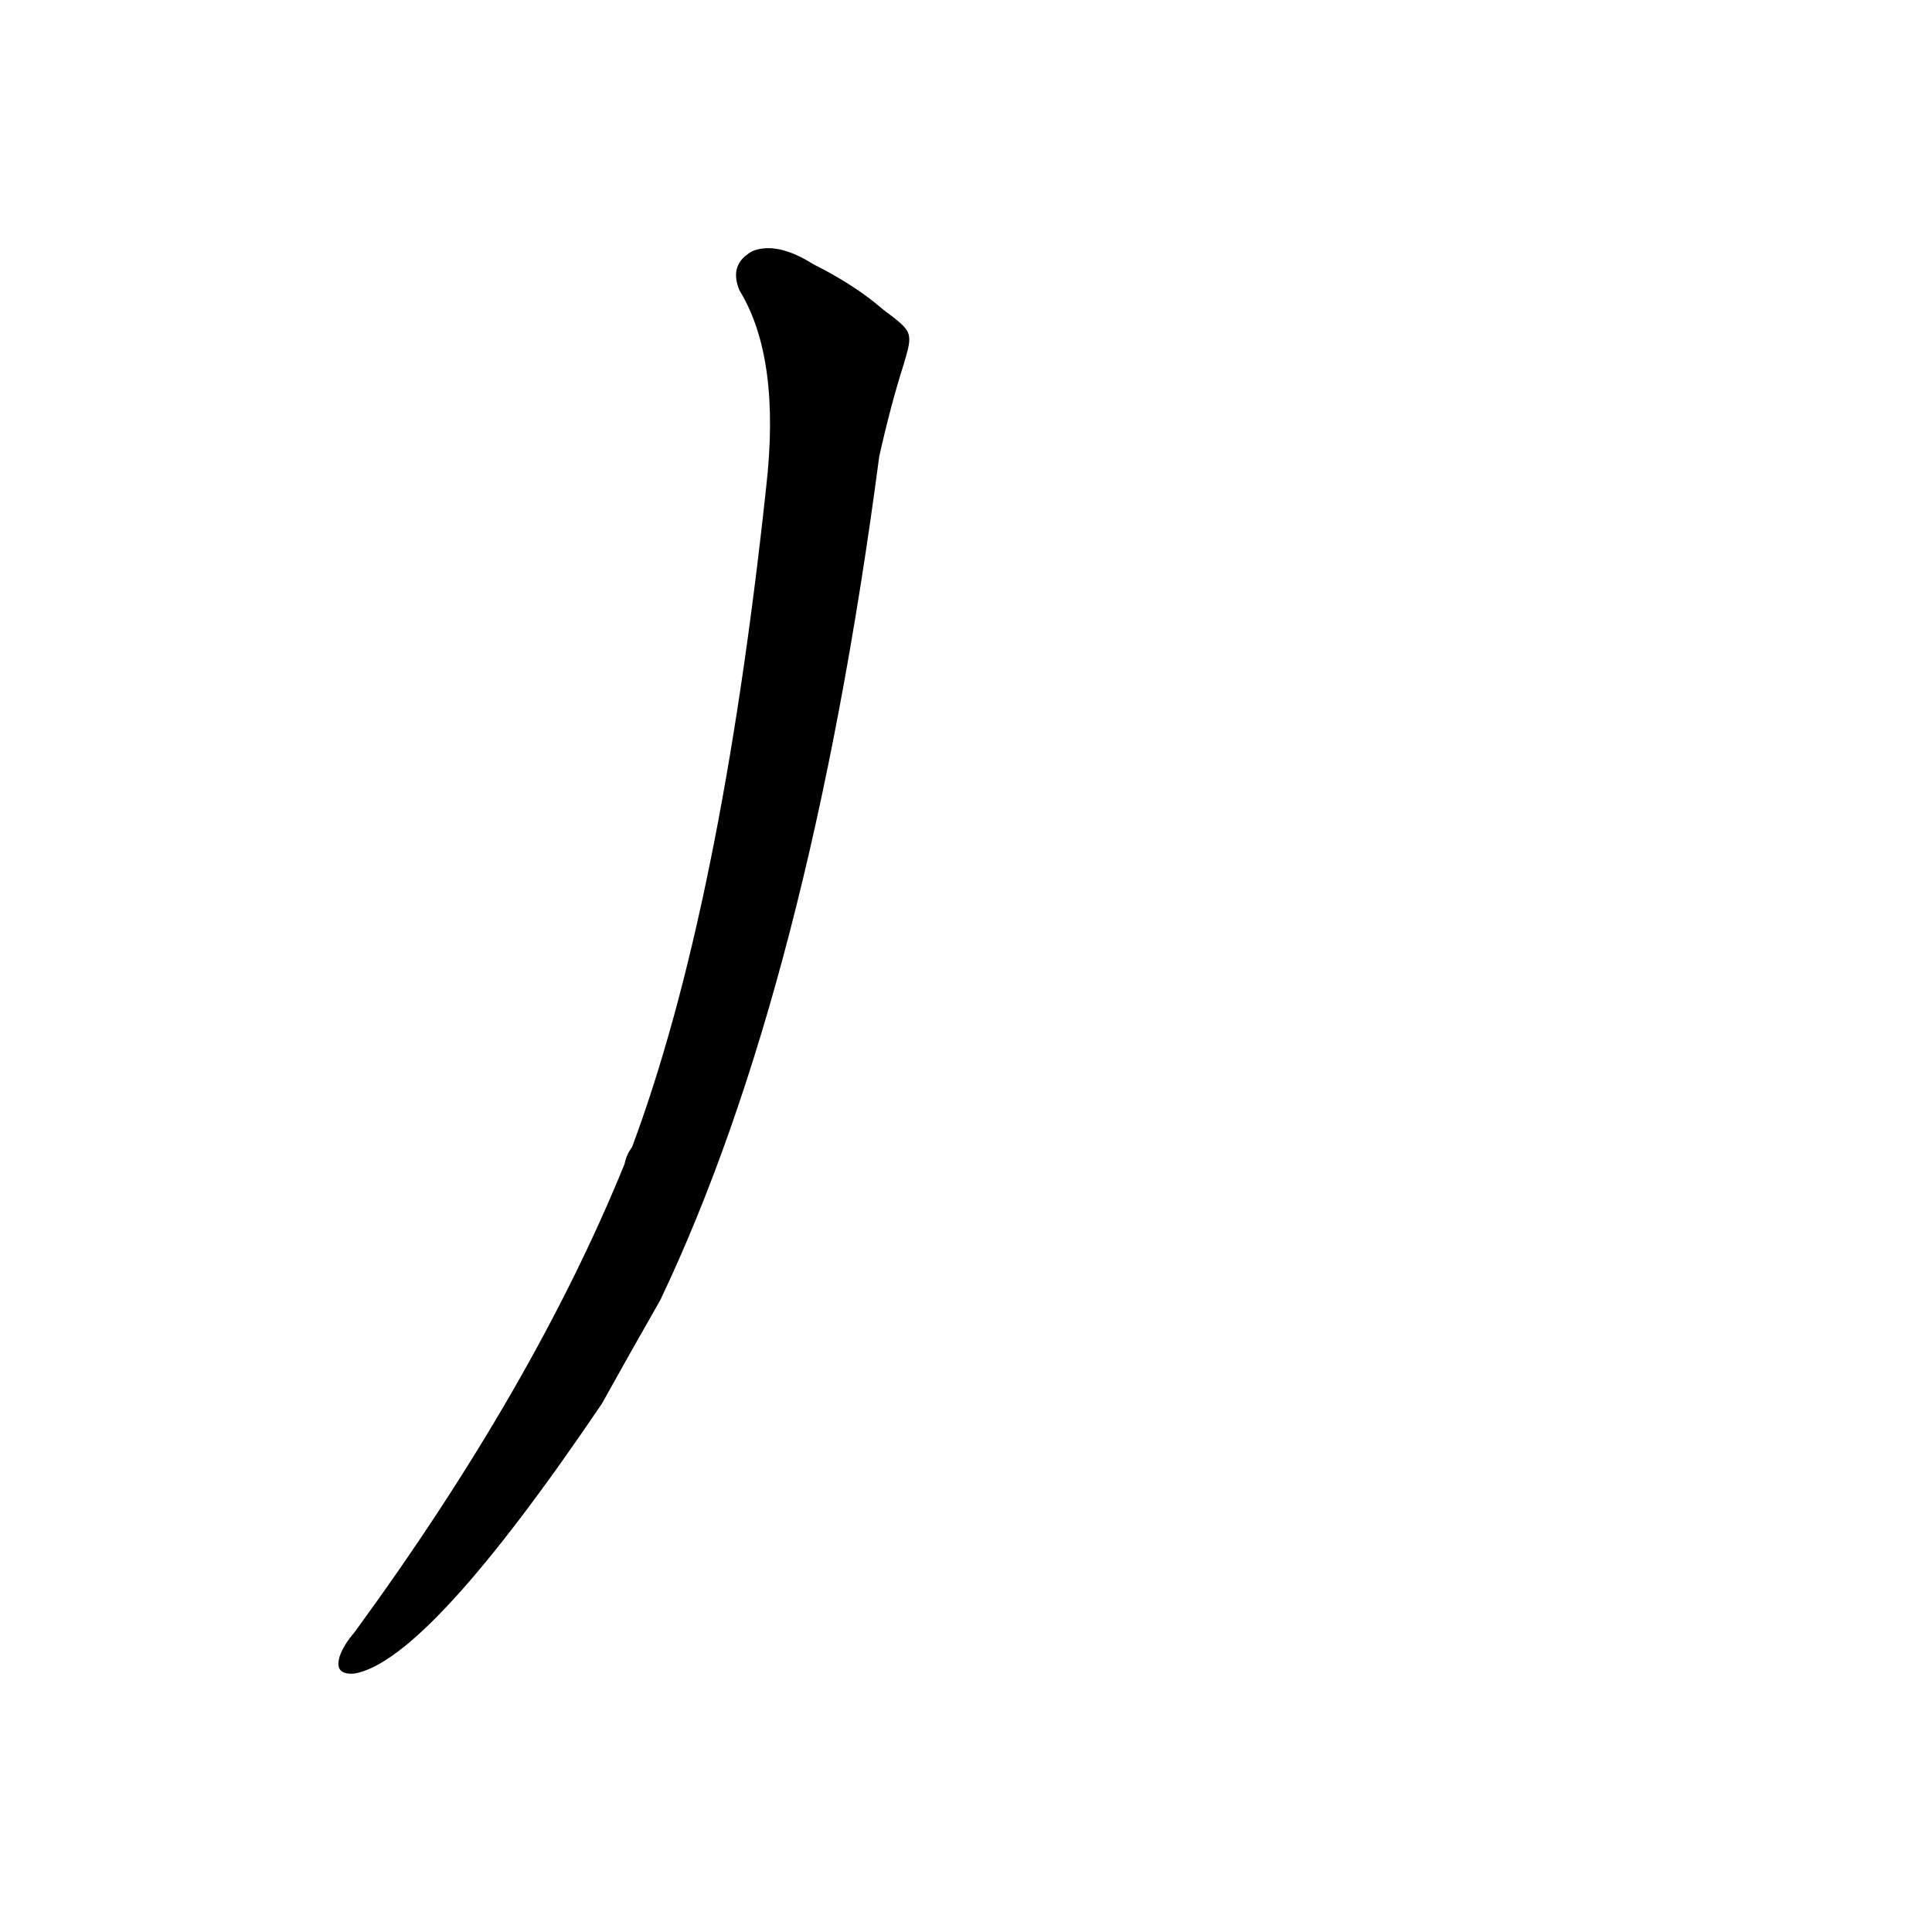 <?xml version='1.0' encoding='utf-8'?>
<svg xmlns="http://www.w3.org/2000/svg" version="1.1" viewBox="0 0 1024 1024"><g transform="scale(1, -1) translate(0, -900)"><path d="M 468 736 Q 453 749 431 760 Q 412 772 399 767 Q 386 760 392 746 Q 414 710 406 641 Q 382 418 335 292 Q 332 288 331 283 Q 283 165 188 35 Q 182 28 180 22 Q 177 12 188 13 Q 227 20 319 156 Q 334 183 350 211 Q 429 377 466 658 Q 472 685 479 707 C 484 724 484 724 468 736 Z" fill="black" /></g></svg>